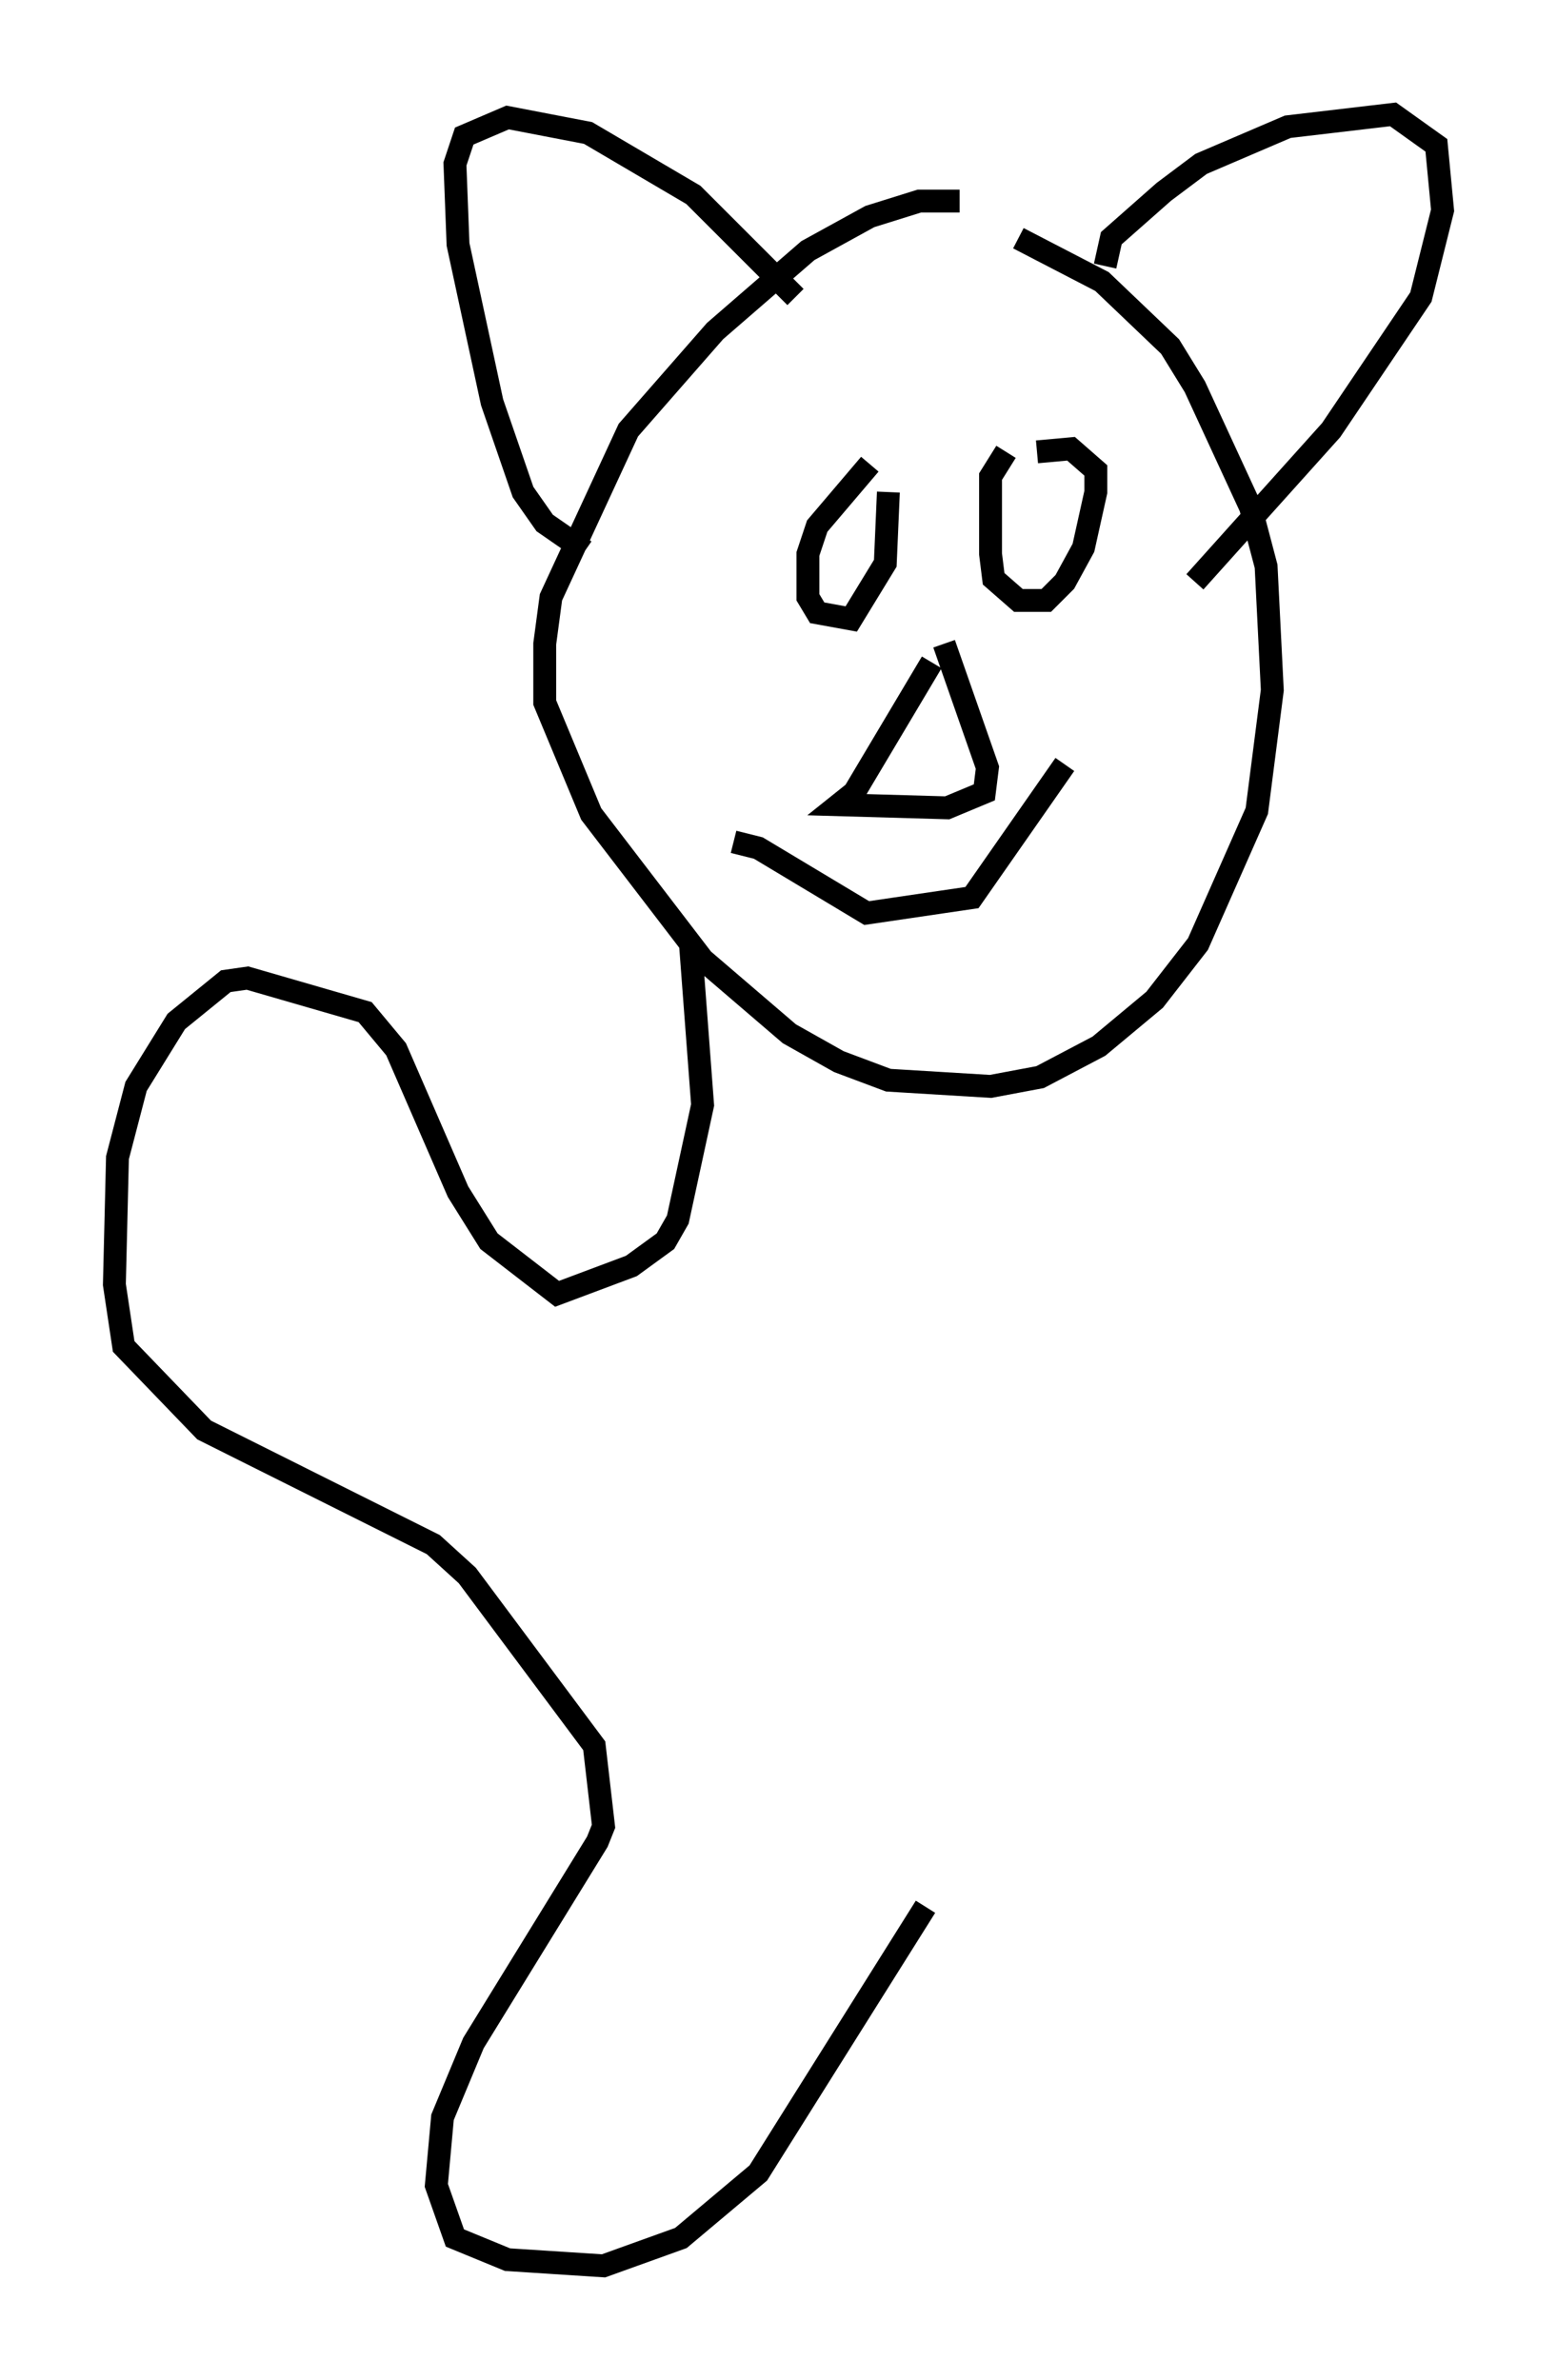 <?xml version="1.0" encoding="utf-8" ?>
<svg baseProfile="full" height="104.045" version="1.1" width="68.051" xmlns="http://www.w3.org/2000/svg" xmlns:ev="http://www.w3.org/2001/xml-events" xmlns:xlink="http://www.w3.org/1999/xlink"><defs /><rect fill="white" height="104.045" width="68.051" x="0" y="0" /><path d="M43.971, 10.413 m-2.03, -1.624 l-1.759, 0.0 -2.165, 0.677 l-2.706, 1.488 -4.059, 3.518 l-3.789, 4.33 -3.383, 7.307 l-0.271, 2.03 0.0, 2.571 l2.03, 4.871 4.871, 6.36 l3.789, 3.248 2.165, 1.218 l2.165, 0.812 4.465, 0.271 l2.165, -0.406 2.571, -1.353 l2.436, -2.03 1.894, -2.436 l2.571, -5.819 0.677, -5.277 l-0.271, -5.413 -0.677, -2.571 l-2.436, -5.277 -1.083, -1.759 l-2.977, -2.842 -3.654, -1.894 m-18.944, 13.667 l-1.759, -1.218 -0.947, -1.353 l-1.353, -3.924 -1.488, -6.901 l-0.135, -3.518 0.406, -1.218 l1.894, -0.812 3.518, 0.677 l4.601, 2.706 4.465, 4.465 m13.532, -1.353 l0.271, -1.218 2.3, -2.03 l1.624, -1.218 3.789, -1.624 l4.601, -0.541 1.894, 1.353 l0.271, 2.842 -0.947, 3.789 l-3.924, 5.819 -5.954, 6.631 m-14.208, -5.142 l-2.3, 2.706 -0.406, 1.218 l0.0, 1.894 0.406, 0.677 l1.488, 0.271 1.488, -2.436 l0.135, -3.112 m5.142, -1.759 l-0.677, 1.083 0.0, 3.383 l0.135, 1.083 1.083, 0.947 l1.218, 0.0 0.812, -0.812 l0.812, -1.488 0.541, -2.436 l0.0, -0.947 -1.083, -0.947 l-1.488, 0.135 m-4.601, 9.202 l-3.383, 5.683 -0.677, 0.541 l4.736, 0.135 1.624, -0.677 l0.135, -1.083 -1.894, -5.413 m-9.202, 8.66 l1.083, 0.271 4.736, 2.842 l4.601, -0.677 4.059, -5.819 m-16.373, 7.713 l0.541, 7.172 -1.083, 5.007 l-0.541, 0.947 -1.488, 1.083 l-3.248, 1.218 -2.977, -2.3 l-1.353, -2.165 -2.706, -6.225 l-1.353, -1.624 -5.142, -1.488 l-0.947, 0.135 -2.165, 1.759 l-1.759, 2.842 -0.812, 3.112 l-0.135, 5.548 0.406, 2.706 l3.518, 3.654 10.013, 5.007 l1.488, 1.353 5.548, 7.442 l0.406, 3.518 -0.271, 0.677 l-5.413, 8.796 -1.353, 3.248 l-0.271, 2.977 0.812, 2.3 l2.3, 0.947 4.195, 0.271 l3.383, -1.218 3.383, -2.842 l7.307, -11.637 " fill="none" stroke="black" stroke-width="1" /></svg>